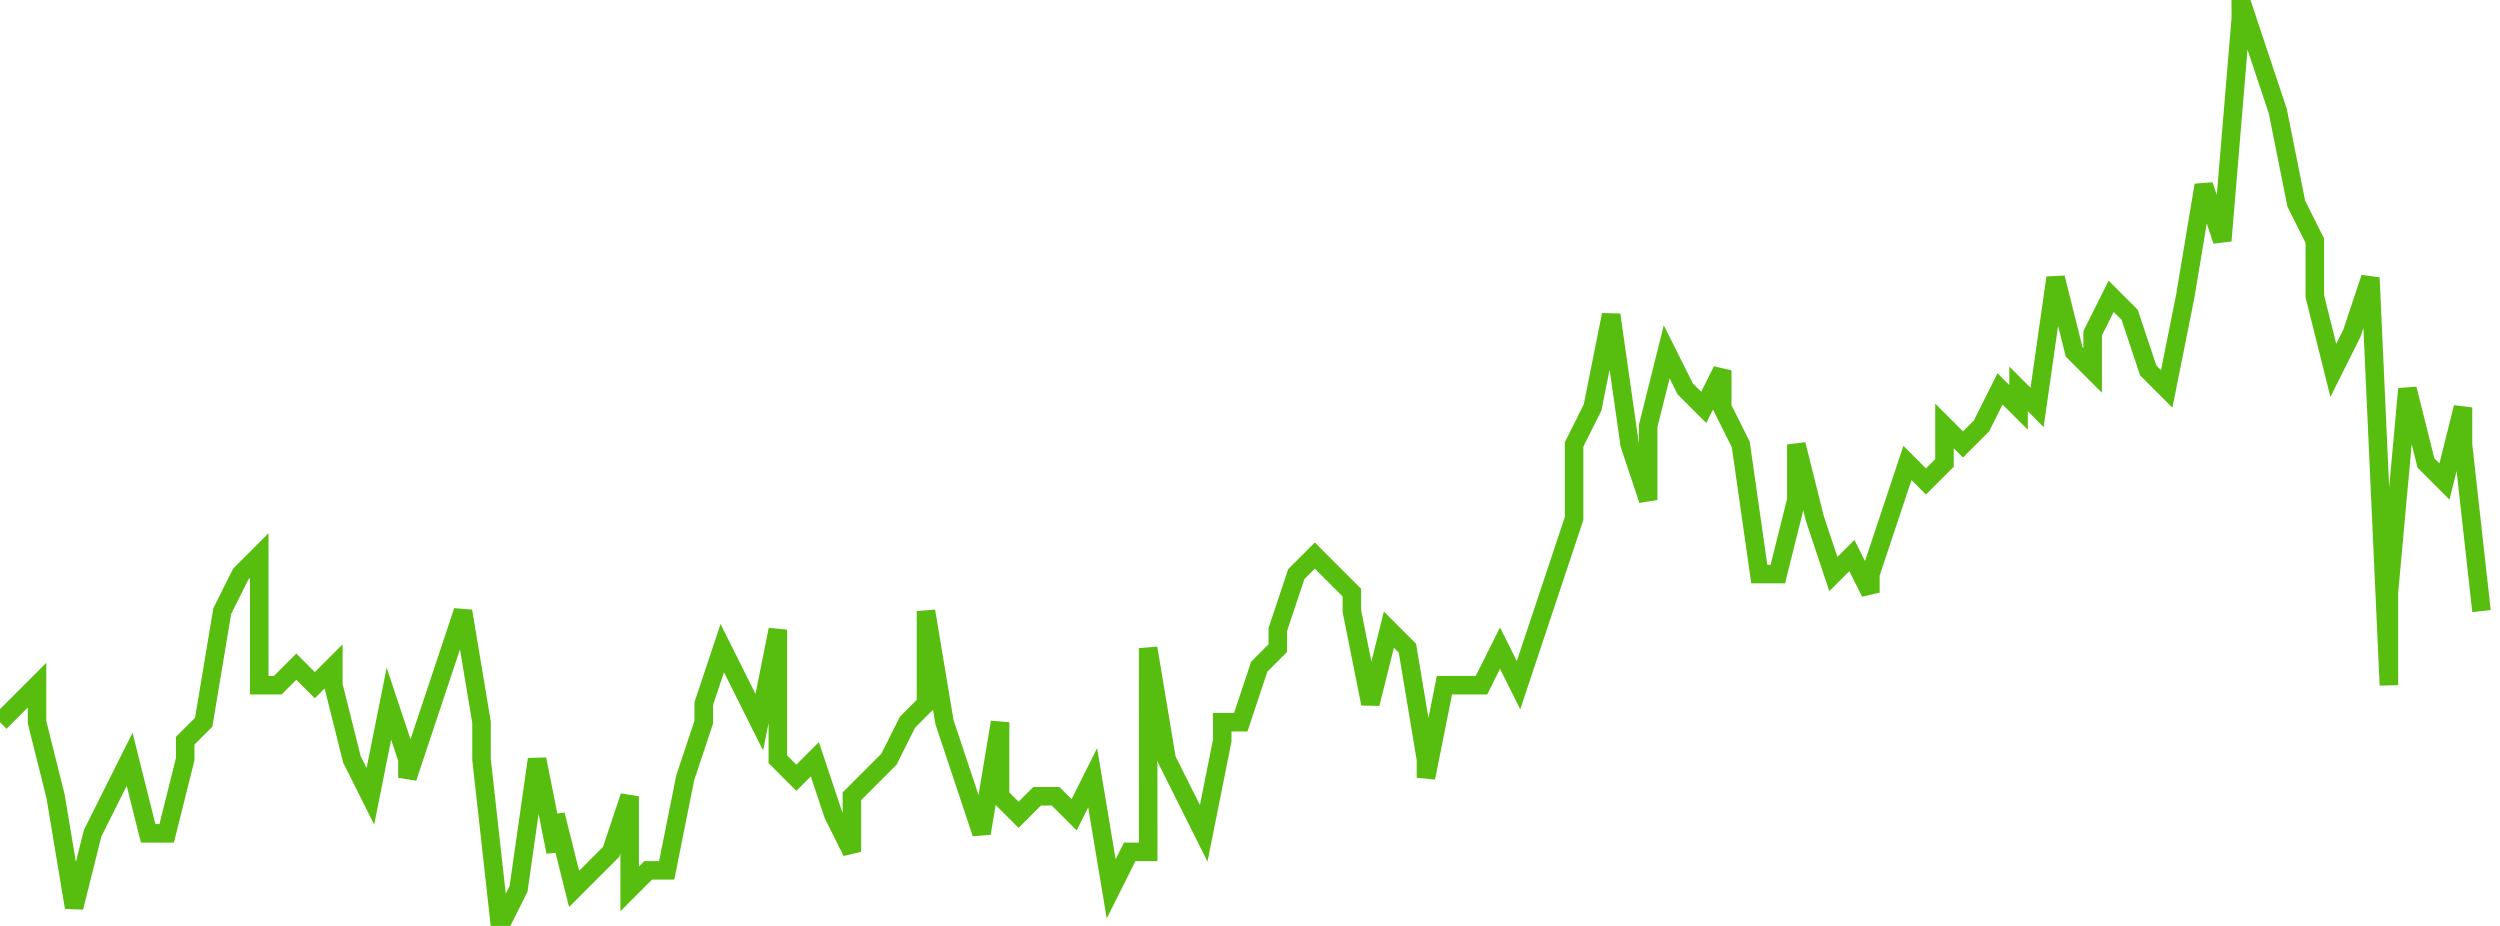 <svg xmlns="http://www.w3.org/2000/svg" width="135" height="50"><path fill="none" stroke="#57bd0f" stroke-width="1" d="m0 39 1-1 1-1v2l1 4 1 6 1-4 1-2 1-2 1 4h1l1-4v-1l1-1 1-6 1-2 1-1v7h1l1-1 1 1 1-1v1l1 4 1 2 1-5 1 3v1l1-3 1-3 1-3 1 6v2l1 9 1-2 1-7 1 5v-2l1 4 1-1 1-1 1-3v5l1-1h1l1-5 1-3v-1l1-3 1 2 1 2 1-5v7l1 1 1-1 1 3 1 2v-3l1-1 1-1 1-2 1-1v-5l1 6 1 3 1 3 1-6v4l1 1 1-1h1l1 1 1-2 1 6 1-2h1V35l1 6 1 2 1 2 1-5v-1h1l1-3 1-1v-1l1-3 1-1 1 1 1 1v1l1 5 1-4 1 1 1 6v1l1-5h2l1-2 1 2 1-3 1-3 1-3v-4l1-2 1-5 1 7 1 3v-4l1-4 1 2 1 1 1-2v2l1 2 1 7h1l1-4v-3l1 4 1 3 1-1 1 2v-1l1-3 1-3 1 1 1-1v-2l1 1 1-1 1-2 1 1v-1l1 1 1-7 1 4 1 1v-2l1-2 1 1 1 3 1 1 1-5 1-6 1 3 1-12V0l1 3 1 3 1 5 1 2v3l1 4 1-2 1-3 1 22v-5l1-11 1 4 1 1 1-4v2l1 9"/></svg>